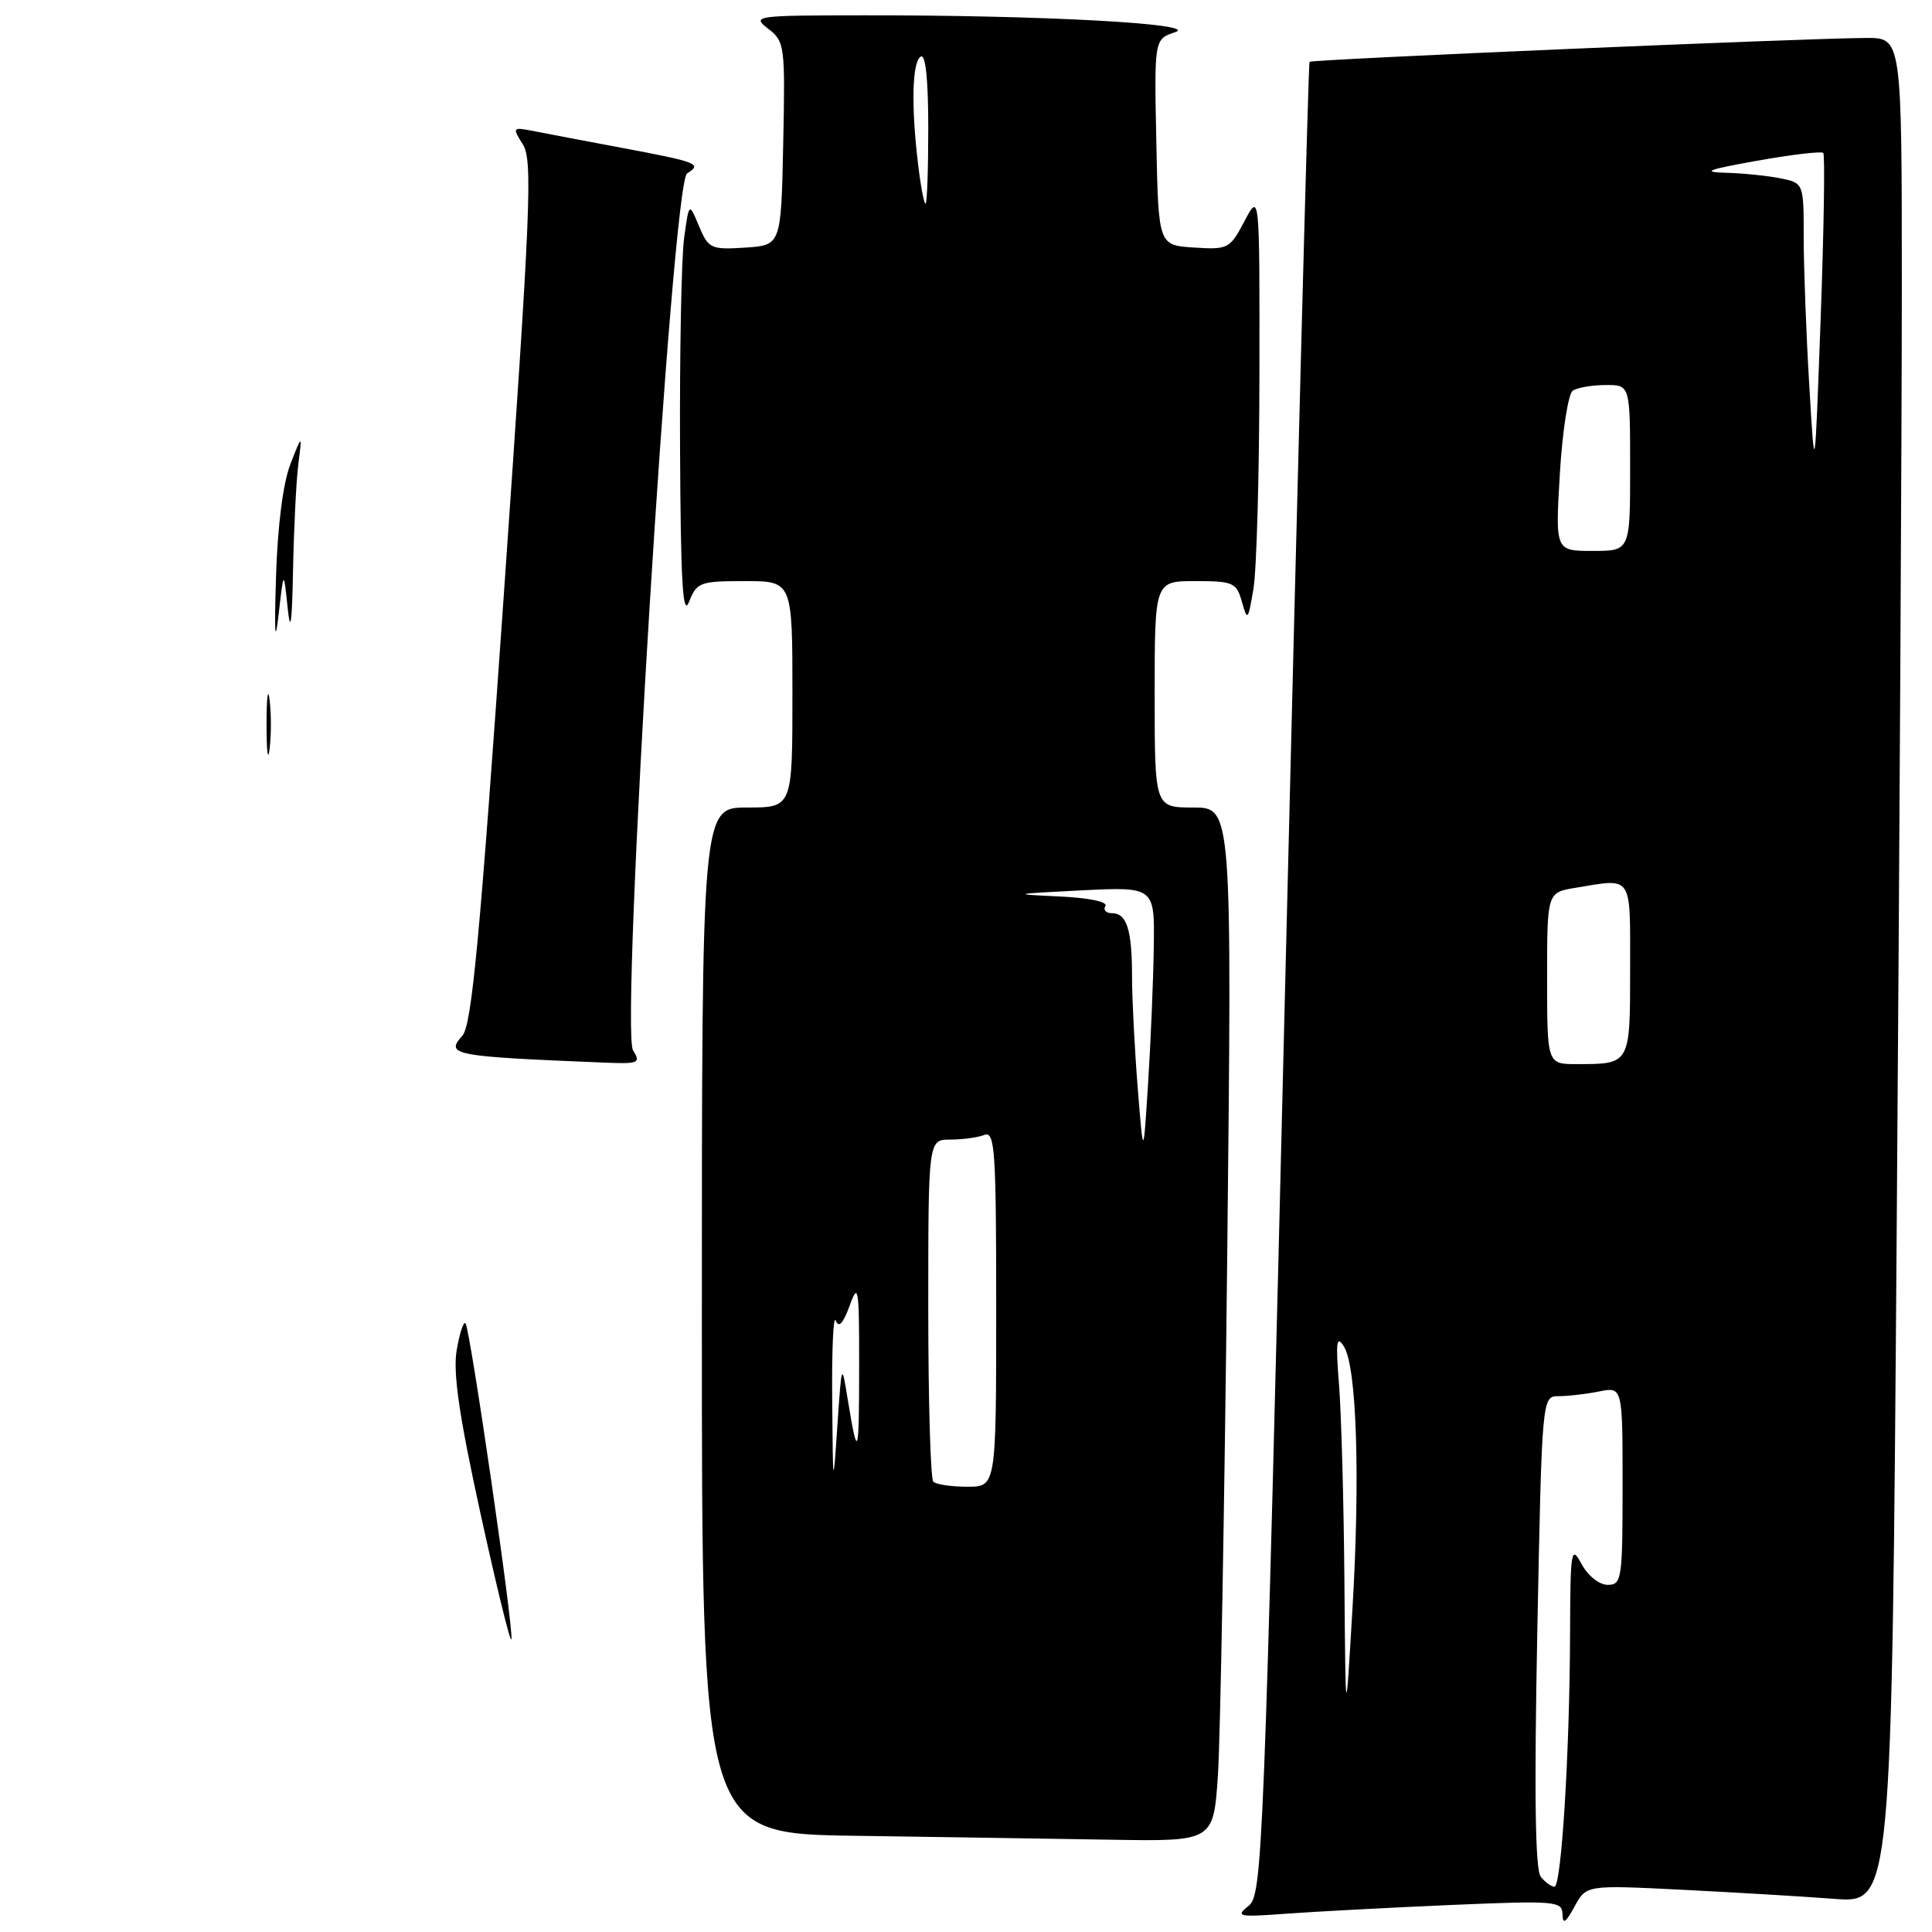 <?xml version="1.0" encoding="UTF-8" standalone="no"?>
<!DOCTYPE svg PUBLIC "-//W3C//DTD SVG 1.1//EN" "http://www.w3.org/Graphics/SVG/1.1/DTD/svg11.dtd" >
<svg xmlns="http://www.w3.org/2000/svg" xmlns:xlink="http://www.w3.org/1999/xlink" version="1.1" viewBox="0 0 256 256">
 <g >
 <path fill="currentColor"
d=" M 222.84 250.40 C 229.80 250.75 238.91 251.29 243.08 251.61 C 250.67 252.18 250.67 252.18 251.33 161.92 C 251.70 112.28 252.00 56.67 252.00 38.33 C 252.00 5.00 252.00 5.00 247.25 5.03 C 238.97 5.07 173.79 7.87 173.52 8.19 C 173.37 8.36 171.93 63.07 170.31 129.76 C 167.47 246.46 167.29 251.07 165.43 252.55 C 163.66 253.96 164.08 254.05 170.50 253.57 C 174.35 253.29 184.14 252.77 192.25 252.42 C 206.16 251.83 207.00 251.90 207.04 253.65 C 207.07 255.04 207.46 254.79 208.63 252.64 C 210.18 249.77 210.18 249.77 222.84 250.40 Z  M 161.38 235.25 C 161.70 230.44 162.25 199.61 162.61 166.75 C 163.25 107.00 163.25 107.00 158.12 107.00 C 153.00 107.00 153.00 107.00 153.00 92.00 C 153.00 77.00 153.00 77.00 158.39 77.00 C 163.42 77.00 163.84 77.19 164.56 79.75 C 165.29 82.34 165.38 82.23 166.09 78.00 C 166.51 75.53 166.87 62.70 166.88 49.50 C 166.91 25.50 166.91 25.50 164.90 29.30 C 162.97 32.97 162.73 33.09 158.20 32.80 C 153.50 32.50 153.50 32.50 153.22 18.84 C 152.94 5.19 152.94 5.19 155.72 4.26 C 159.07 3.14 137.88 2.00 114.50 2.03 C 100.00 2.04 99.58 2.10 101.78 3.80 C 103.98 5.49 104.05 6.02 103.78 19.03 C 103.50 32.50 103.50 32.50 98.73 32.81 C 94.20 33.10 93.88 32.95 92.62 29.96 C 91.30 26.80 91.30 26.80 90.65 31.54 C 90.29 34.15 90.05 46.68 90.11 59.39 C 90.19 77.13 90.47 81.86 91.30 79.75 C 92.32 77.16 92.74 77.00 98.69 77.00 C 105.00 77.00 105.00 77.00 105.00 92.00 C 105.00 107.00 105.00 107.00 99.00 107.00 C 93.00 107.00 93.00 107.00 93.00 174.98 C 93.00 242.96 93.00 242.96 113.25 243.25 C 124.39 243.41 139.64 243.65 147.14 243.77 C 160.79 244.00 160.79 244.00 161.38 235.25 Z  M 83.88 139.17 C 82.15 136.41 89.06 24.20 91.04 22.98 C 93.07 21.72 92.46 21.48 82.50 19.61 C 77.55 18.68 72.22 17.67 70.66 17.36 C 67.90 16.82 67.86 16.87 69.29 19.15 C 70.60 21.24 70.32 27.78 66.78 78.50 C 63.59 124.33 62.51 135.84 61.27 137.23 C 58.97 139.81 59.92 139.98 80.26 140.81 C 84.64 140.98 84.93 140.85 83.88 139.17 Z  M 63.66 200.51 C 60.84 187.62 60.01 181.92 60.51 178.93 C 60.89 176.69 61.41 175.08 61.68 175.34 C 62.28 175.95 68.12 216.14 67.76 217.23 C 67.61 217.67 65.77 210.14 63.66 200.51 Z  M 35.32 96.00 C 35.32 92.42 35.50 90.96 35.72 92.75 C 35.95 94.54 35.95 97.46 35.72 99.25 C 35.50 101.04 35.32 99.58 35.32 96.00 Z  M 36.57 76.50 C 36.78 69.68 37.51 63.98 38.48 61.50 C 40.04 57.50 40.04 57.50 39.53 61.50 C 39.25 63.70 38.94 70.00 38.83 75.50 C 38.69 82.69 38.49 84.10 38.11 80.50 C 37.59 75.50 37.59 75.50 36.91 81.50 C 36.45 85.56 36.34 83.95 36.57 76.50 Z  M 204.17 248.70 C 203.42 247.80 203.28 237.90 203.70 216.20 C 204.32 185.00 204.32 185.00 206.53 185.00 C 207.75 185.00 210.16 184.72 211.88 184.38 C 215.00 183.75 215.00 183.75 215.00 196.88 C 215.00 209.26 214.89 210.00 213.03 210.00 C 211.91 210.00 210.42 208.81 209.57 207.25 C 208.18 204.68 208.08 205.30 208.04 216.59 C 207.99 232.32 206.89 250.00 205.97 250.00 C 205.57 250.00 204.76 249.42 204.17 248.70 Z  M 178.14 209.50 C 178.06 199.05 177.73 187.35 177.43 183.50 C 176.97 177.77 177.09 176.85 178.08 178.43 C 179.78 181.12 180.25 195.82 179.19 213.50 C 178.30 228.50 178.30 228.50 178.14 209.50 Z  M 205.00 129.63 C 205.00 118.26 205.00 118.26 208.75 117.64 C 216.42 116.37 216.00 115.75 216.00 128.39 C 216.00 141.07 216.04 141.00 208.92 141.00 C 205.00 141.00 205.00 141.00 205.00 129.63 Z  M 206.69 62.75 C 207.03 57.10 207.80 52.17 208.40 51.77 C 209.01 51.36 210.96 51.02 212.75 51.02 C 216.00 51.00 216.00 51.00 216.00 62.00 C 216.00 73.00 216.00 73.00 211.04 73.00 C 206.08 73.00 206.08 73.00 206.69 62.75 Z  M 239.74 51.09 C 239.33 44.27 239.00 35.44 239.00 31.47 C 239.00 24.25 239.00 24.25 235.88 23.62 C 234.16 23.28 230.89 22.95 228.62 22.89 C 225.39 22.80 226.29 22.46 232.83 21.30 C 237.40 20.48 241.35 20.02 241.59 20.26 C 241.83 20.50 241.68 30.33 241.25 42.10 C 240.47 63.50 240.47 63.50 239.74 51.09 Z  M 110.27 185.50 C 110.21 178.90 110.42 174.17 110.74 174.99 C 111.14 176.00 111.73 175.36 112.59 172.99 C 113.73 169.83 113.85 170.57 113.84 181.00 C 113.84 193.09 113.67 193.62 112.34 185.50 C 111.53 180.50 111.53 180.50 110.95 189.00 C 110.39 197.31 110.37 197.23 110.27 185.50 Z  M 123.67 196.33 C 123.30 195.97 123.00 185.62 123.00 173.33 C 123.00 151.00 123.00 151.00 125.92 151.00 C 127.52 151.00 129.55 150.73 130.42 150.39 C 131.83 149.85 132.00 152.28 132.00 173.39 C 132.00 197.00 132.00 197.00 128.17 197.00 C 126.06 197.00 124.03 196.70 123.67 196.33 Z  M 150.75 144.10 C 150.34 138.92 150.00 132.32 150.00 129.43 C 150.00 123.19 149.31 121.00 147.33 121.00 C 146.54 121.00 146.15 120.57 146.47 120.05 C 146.82 119.49 144.25 118.96 140.28 118.78 C 133.93 118.49 134.12 118.44 143.25 117.98 C 153.00 117.50 153.00 117.50 152.88 125.50 C 152.82 129.90 152.48 138.00 152.13 143.50 C 151.50 153.50 151.50 153.50 150.75 144.10 Z  M 121.65 21.75 C 120.72 14.03 120.86 8.20 122.00 7.50 C 122.64 7.10 123.00 10.49 123.00 16.94 C 123.00 22.47 122.84 27.00 122.64 27.00 C 122.44 27.00 121.99 24.64 121.65 21.75 Z "/>
</g>
</svg>